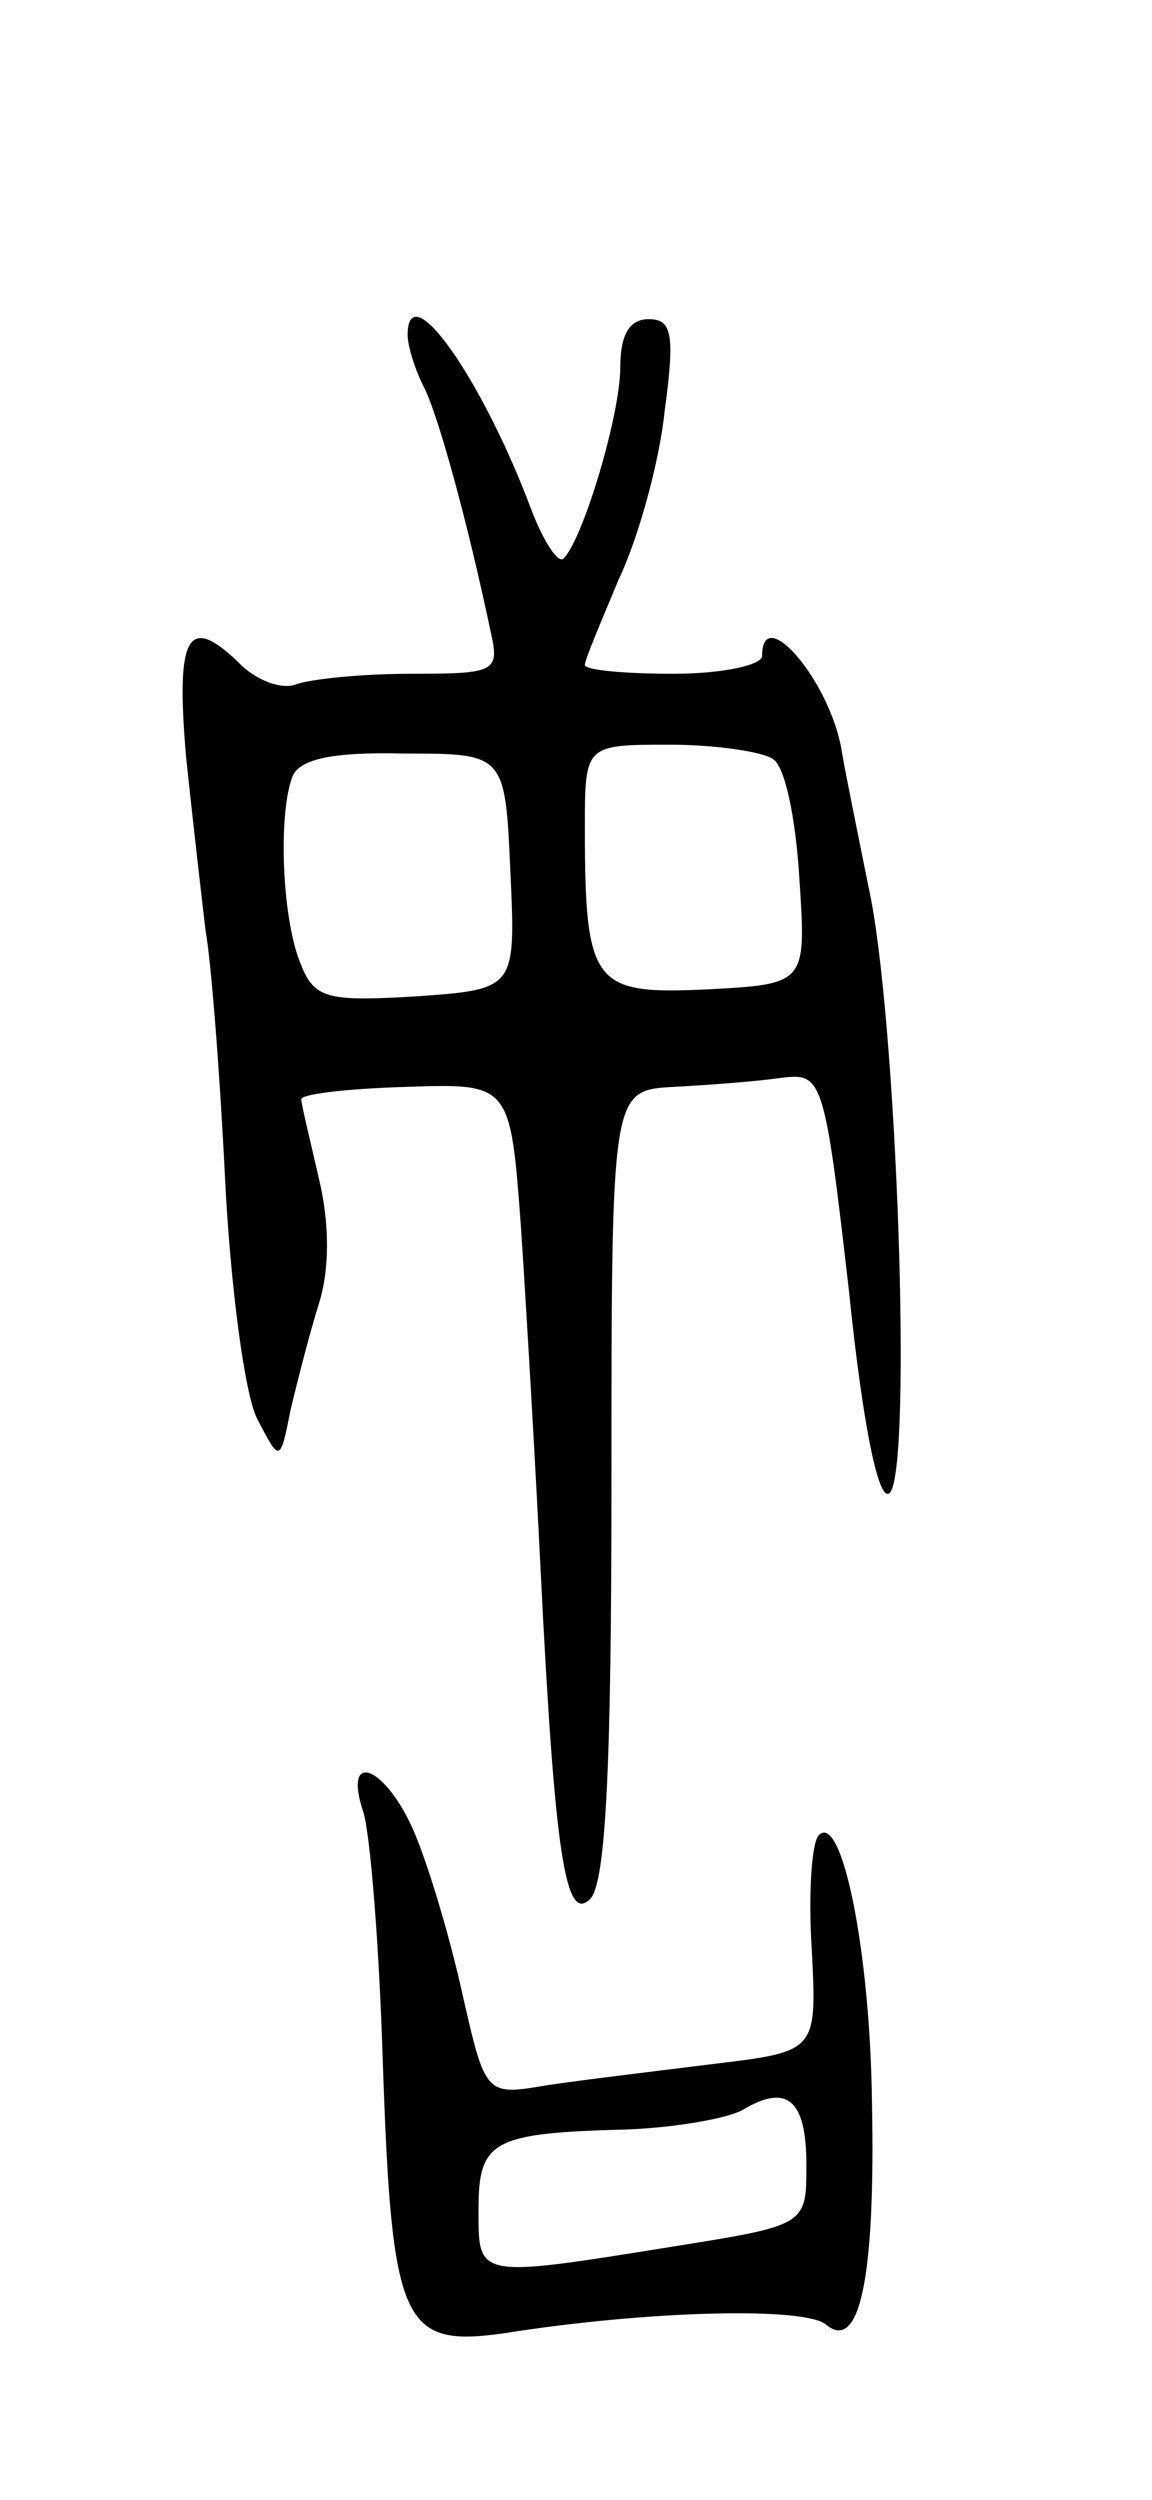 <svg version="1.0" xmlns="http://www.w3.org/2000/svg"
 width="65pt" height="141pt" viewBox="0 0 65 141"
 preserveAspectRatio="xMidYMid meet">
<g transform="translate(0,141) scale(0.1,-0.1)"
fill="#000000" stroke="none">
<path d="M230 1221 c0 -6 4 -19 9 -29 8 -15 25 -77 38 -139 5 -22 2 -23 -45
-23 -28 0 -57 -3 -65 -6 -8 -3 -21 2 -30 10 -31 31 -38 19 -32 -51 4 -38 9
-81 11 -98 3 -16 8 -79 11 -140 3 -60 11 -121 18 -135 13 -25 13 -25 19 5 4
17 11 44 16 60 6 19 6 45 0 70 -5 22 -10 42 -10 45 0 3 26 6 59 7 59 2 59 2
65 -80 3 -45 8 -131 11 -192 8 -161 14 -200 28 -186 9 9 12 78 12 234 0 222 0
222 35 224 19 1 46 3 60 5 24 3 25 2 39 -120 8 -78 17 -120 23 -114 13 13 4
271 -12 342 -6 30 -13 64 -15 76 -6 39 -45 85 -45 54 0 -5 -22 -10 -50 -10
-27 0 -50 2 -50 5 0 3 9 24 19 48 11 23 23 66 26 95 6 44 4 52 -9 52 -11 0
-16 -9 -16 -27 0 -27 -21 -97 -32 -108 -3 -3 -11 9 -18 27 -28 75 -70 134 -70
99z m58 -303 c3 -66 3 -66 -54 -70 -51 -3 -57 -1 -65 20 -10 26 -12 83 -4 104
4 10 23 14 63 13 57 0 57 0 60 -67z m148 64 c7 -4 13 -34 15 -67 4 -60 4 -60
-52 -63 -64 -3 -69 2 -69 91 0 47 0 47 48 47 26 0 52 -4 58 -8z"/>
<path d="M205 388 c4 -13 9 -76 11 -141 5 -148 11 -161 68 -153 82 13 170 15
182 5 19 -16 28 26 26 125 -1 86 -17 164 -30 151 -4 -4 -6 -33 -4 -64 3 -58 3
-58 -55 -65 -32 -4 -74 -9 -94 -12 -35 -6 -35 -6 -48 51 -7 32 -19 72 -27 91
-16 38 -41 48 -29 12z m250 -199 c0 -34 0 -34 -75 -46 -112 -18 -110 -18 -110
21 0 39 8 43 84 45 26 1 56 6 65 11 25 15 36 6 36 -31z"/>
</g>
</svg>
